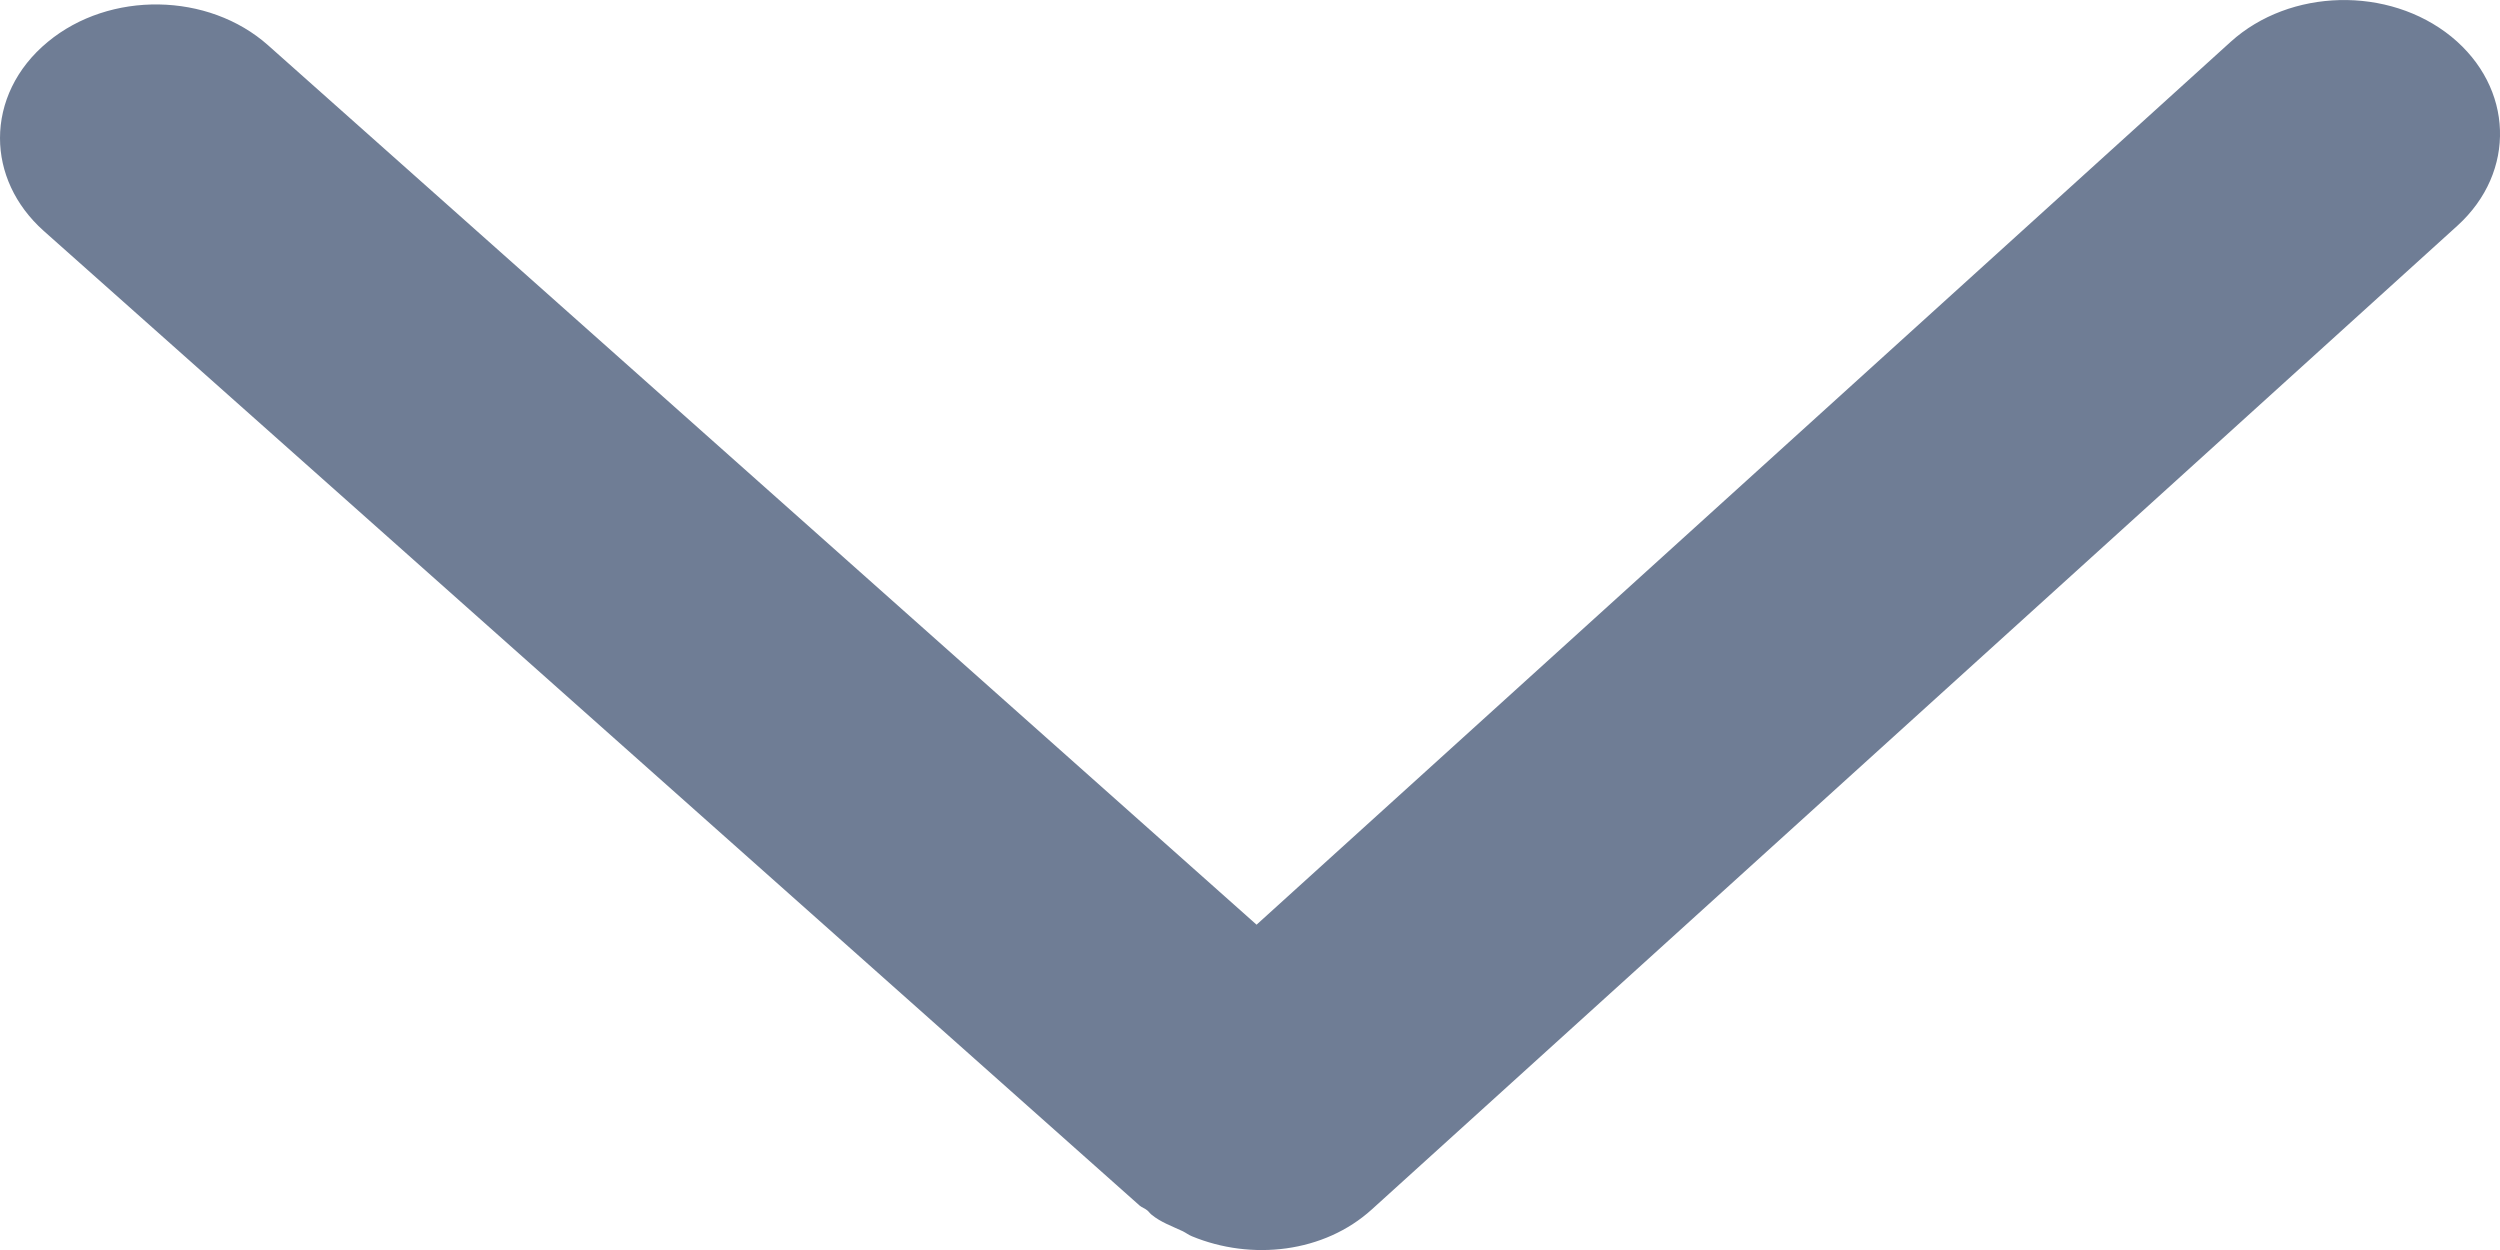 <?xml version="1.0" encoding="UTF-8"?>
<svg width="8px" height="4px" viewBox="0 0 8 4" version="1.1" xmlns="http://www.w3.org/2000/svg" xmlns:xlink="http://www.w3.org/1999/xlink">
    <!-- Generator: Sketch 49 (51002) - http://www.bohemiancoding.com/sketch -->
    <title>顶部  你好池叔</title>
    <desc>Created with Sketch.</desc>
    <defs></defs>
    <g id="Page-1" stroke="none" stroke-width="1" fill="none" fill-rule="evenodd">
        <path d="M2.044,2.186 C1.965,1.995 1.991,1.763 2.13,1.61 L5.278,-1.864 C5.45,-2.053 5.72,-2.044 5.883,-1.844 C6.045,-1.644 6.038,-1.328 5.866,-1.138 L3.041,1.979 L5.855,5.142 C6.025,5.333 6.03,5.649 5.866,5.847 C5.782,5.949 5.67,6 5.558,6 C5.451,6 5.344,5.953 5.261,5.86 L2.142,2.353 C2.136,2.346 2.133,2.336 2.127,2.329 C2.123,2.324 2.118,2.321 2.113,2.315 C2.089,2.286 2.076,2.249 2.06,2.215 C2.055,2.205 2.048,2.196 2.044,2.186 Z" id="顶部--你好池叔" fill="#6F7D95" transform="translate(4, 2) scale(-1, 1) rotate(-90) translate(-4, -2) "></path>
    </g>
</svg>